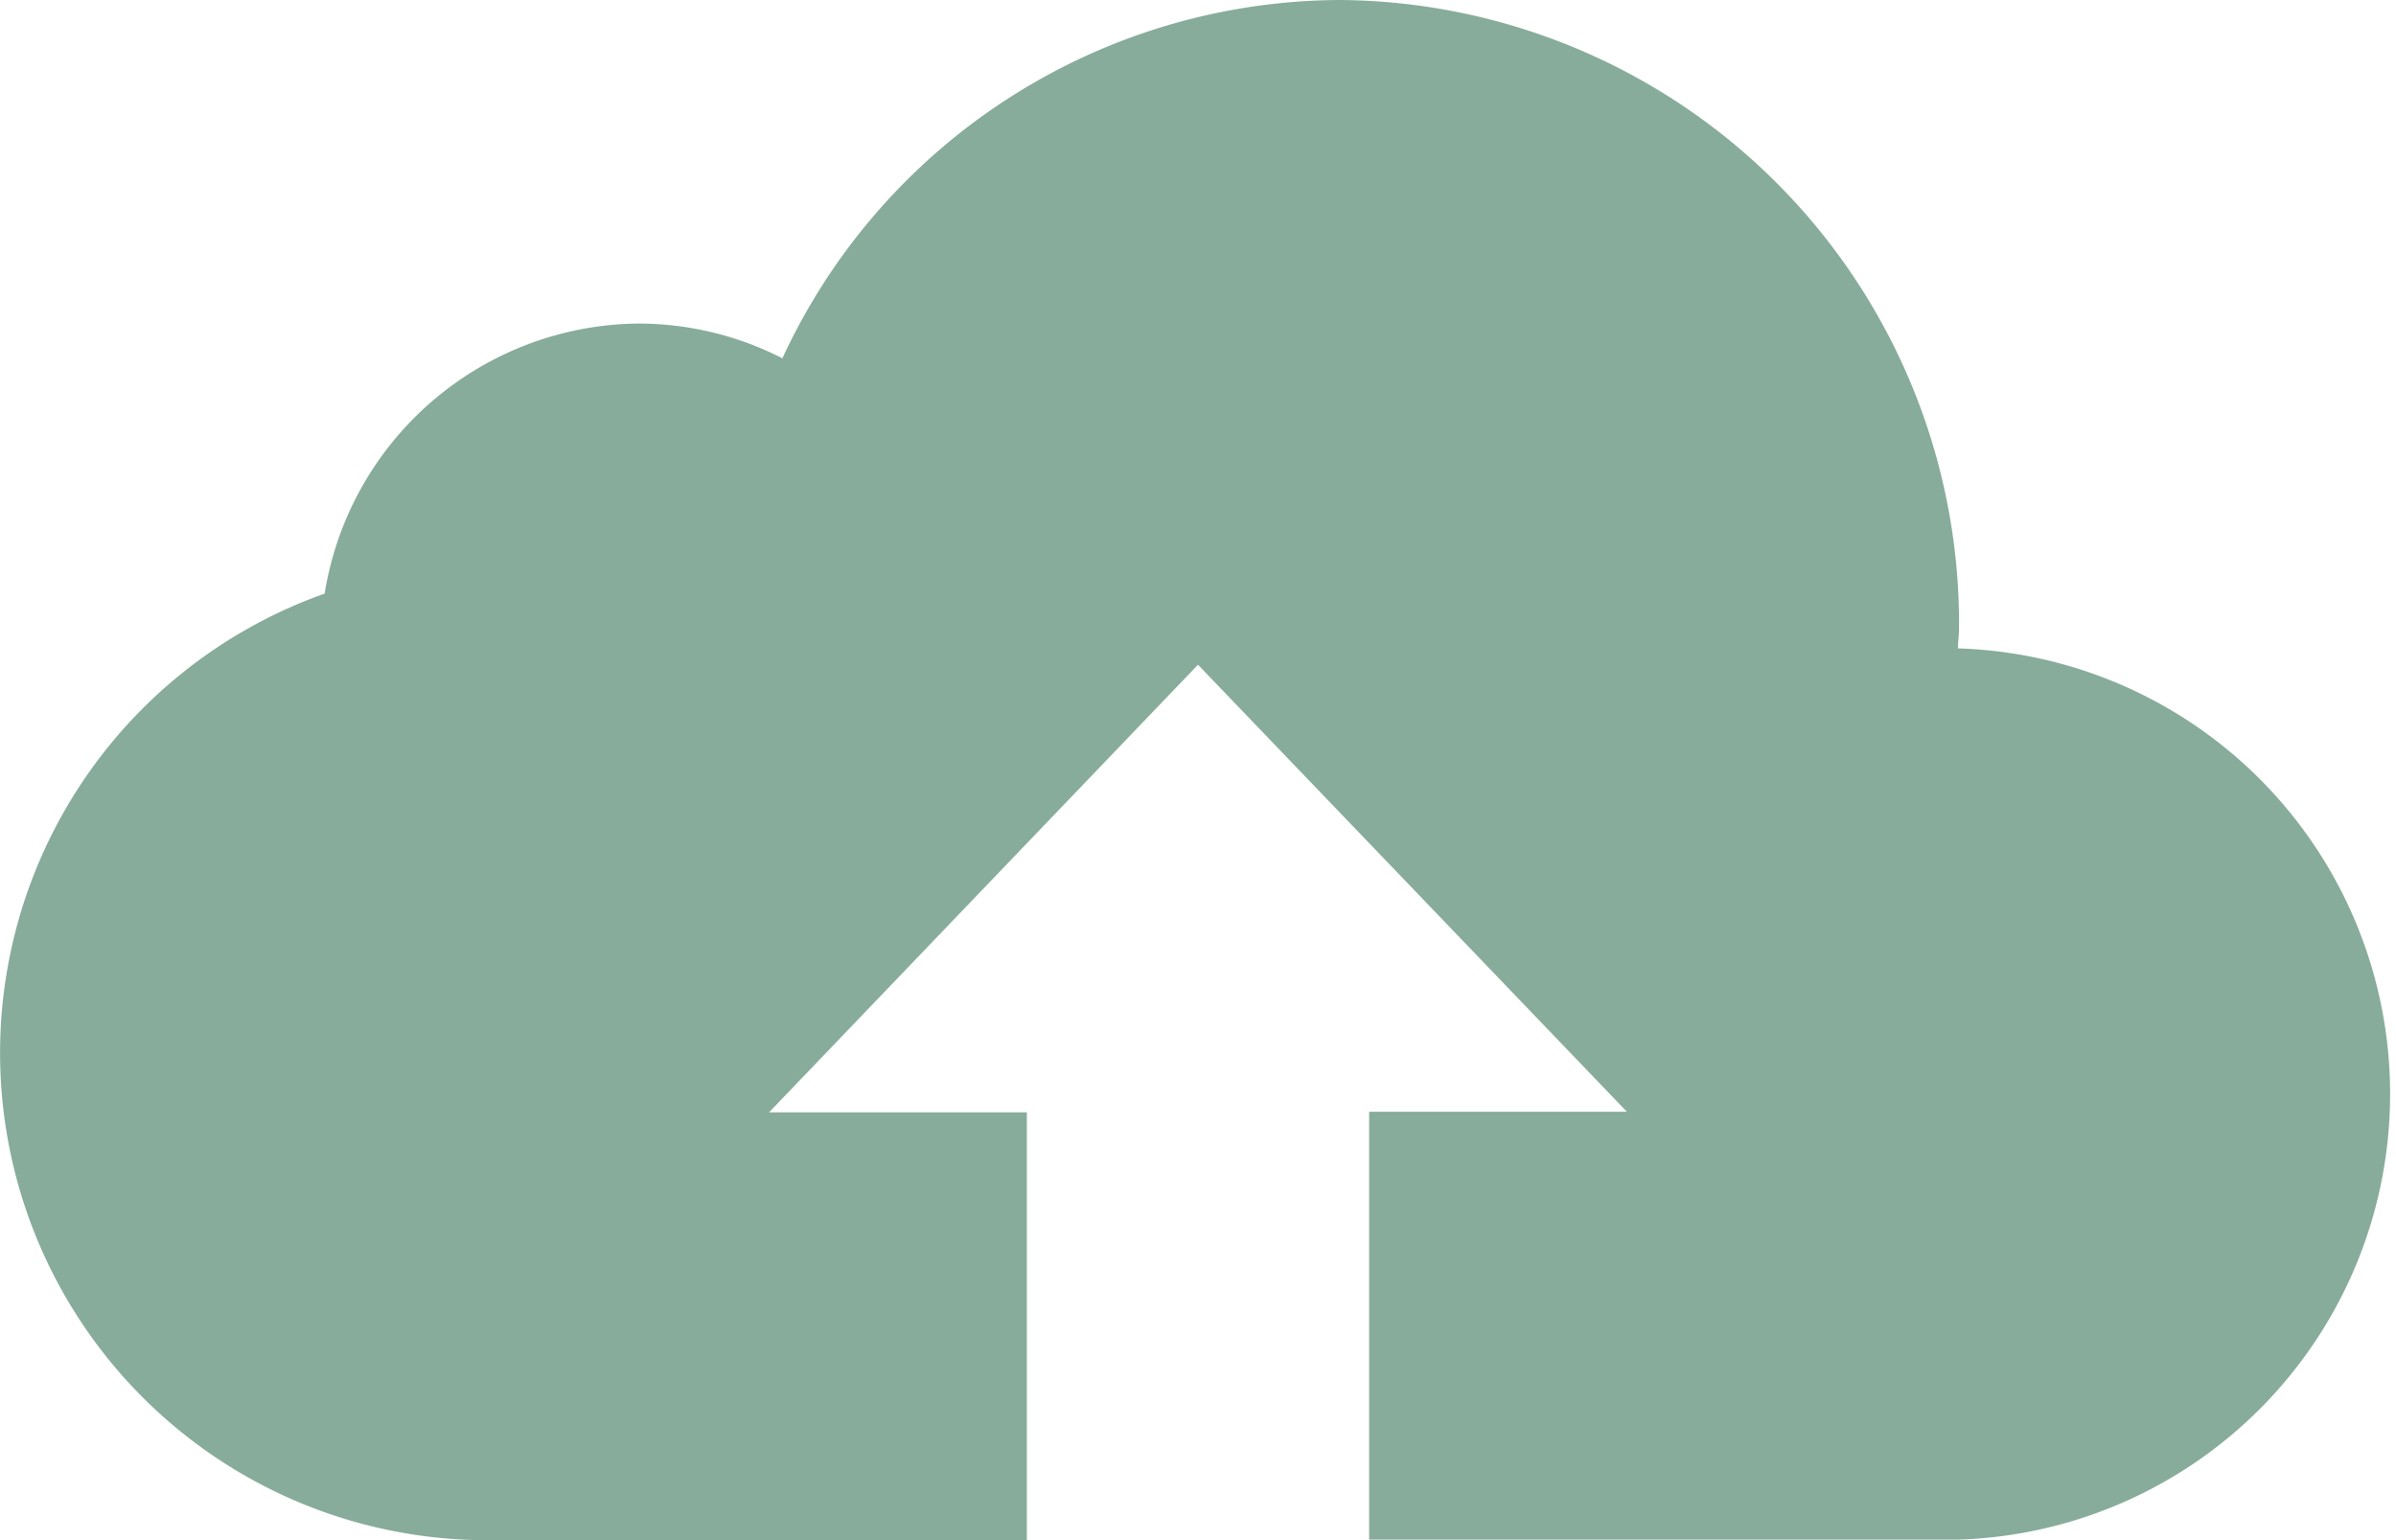 <svg xmlns="http://www.w3.org/2000/svg" width="31.5" height="20.25" viewBox="0 0 31.5 20.25">
  <path id="upload" d="M27.991,16.4c0-.084.014-.169.014-.253A8.2,8.2,0,0,0,19.87,7.875a8.112,8.112,0,0,0-7.334,4.711,4.169,4.169,0,0,0-1.884-.457A4.218,4.218,0,0,0,6.518,15.68,6.407,6.407,0,0,0,8.543,28.125H15.75V22.5H12.361L18,16.615l5.639,5.878H20.25v5.625h7.755A5.862,5.862,0,0,0,27.991,16.4Z" transform="translate(-2.25 -7.875)" fill="#87ac9b"/>
</svg>
